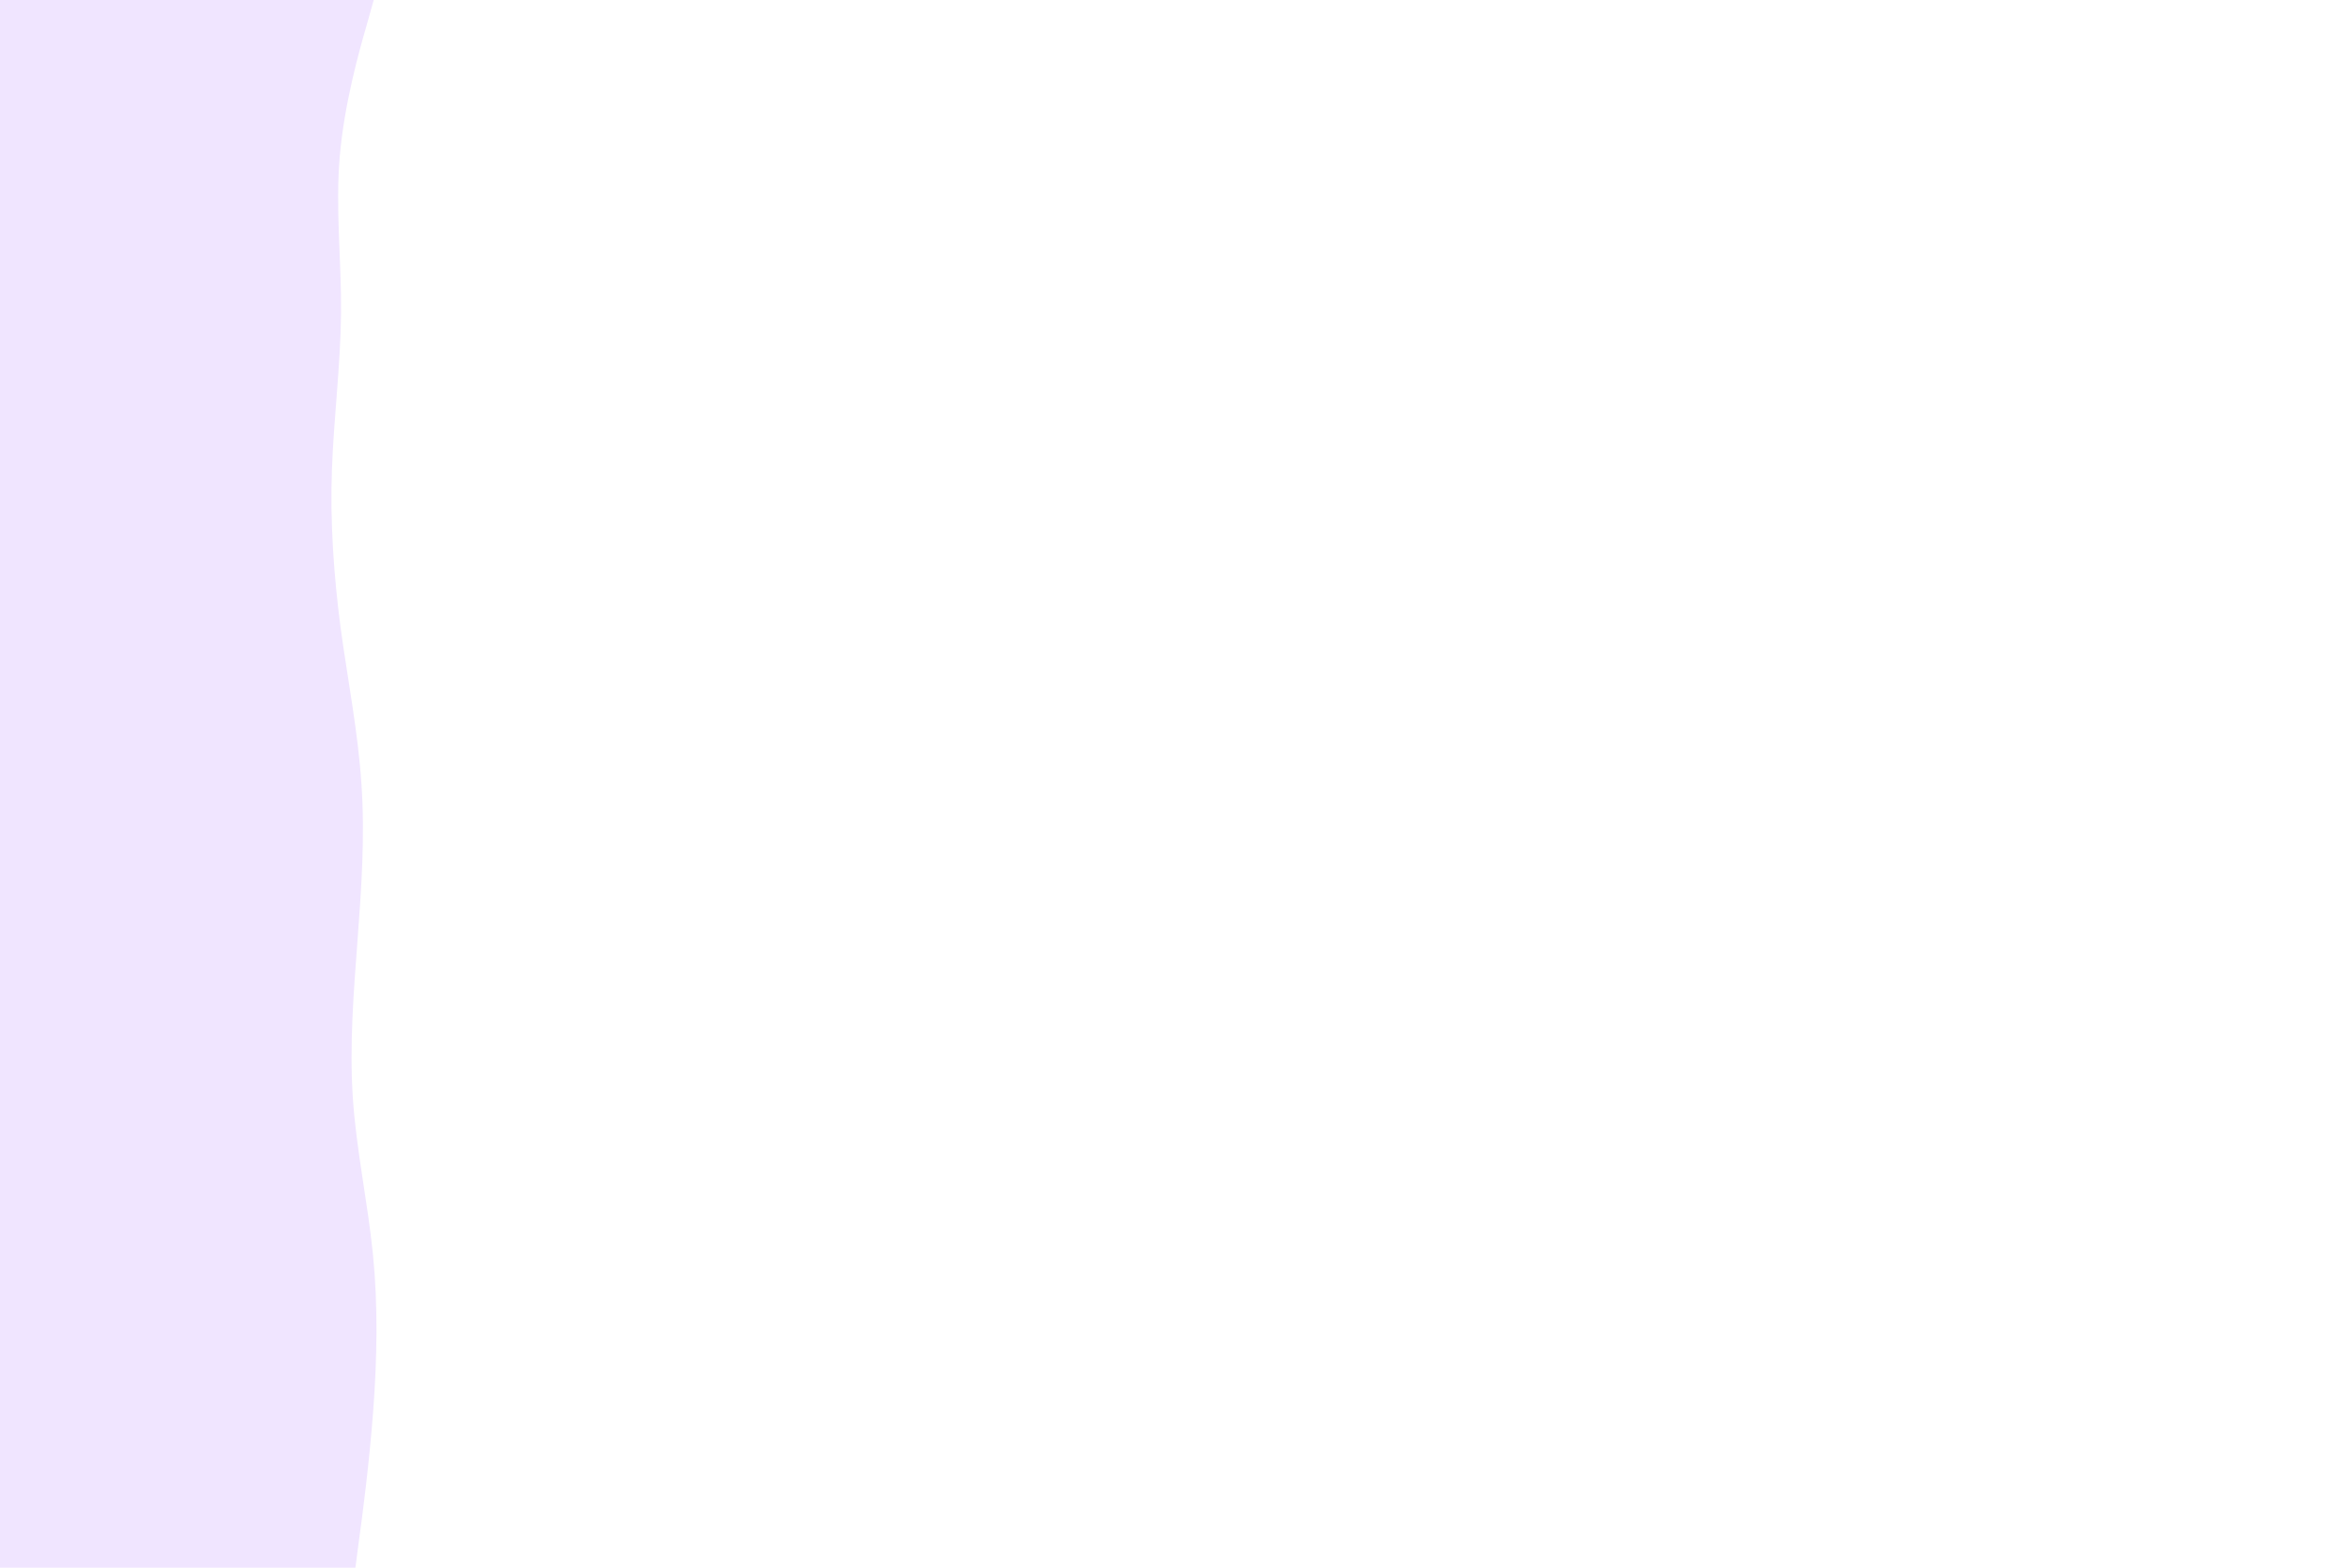 <svg id="visual" viewBox="0 0 900 600" width="900" height="600" xmlns="http://www.w3.org/2000/svg" xmlns:xlink="http://www.w3.org/1999/xlink" version="1.1"><rect x="0" y="0" width="900" height="600" fill="#fff"></rect><path d="M143 0L140.2 10C137.3 20 131.7 40 130 60C128.3 80 130.7 100 130.5 120C130.3 140 127.7 160 127 180C126.3 200 127.7 220 130.3 240C133 260 137 280 138.3 300C139.7 320 138.3 340 136.8 360C135.3 380 133.7 400 135 420C136.3 440 140.7 460 142.7 480C144.7 500 144.3 520 142.8 540C141.3 560 138.7 580 137.3 590L136 600L0 600L0 590C0 580 0 560 0 540C0 520 0 500 0 480C0 460 0 440 0 420C0 400 0 380 0 360C0 340 0 320 0 300C0 280 0 260 0 240C0 220 0 200 0 180C0 160 0 140 0 120C0 100 0 80 0 60C0 40 0 20 0 10L0 0Z" fill="#f0e5ff" stroke-linecap="round" stroke-linejoin="miter"></path></svg>